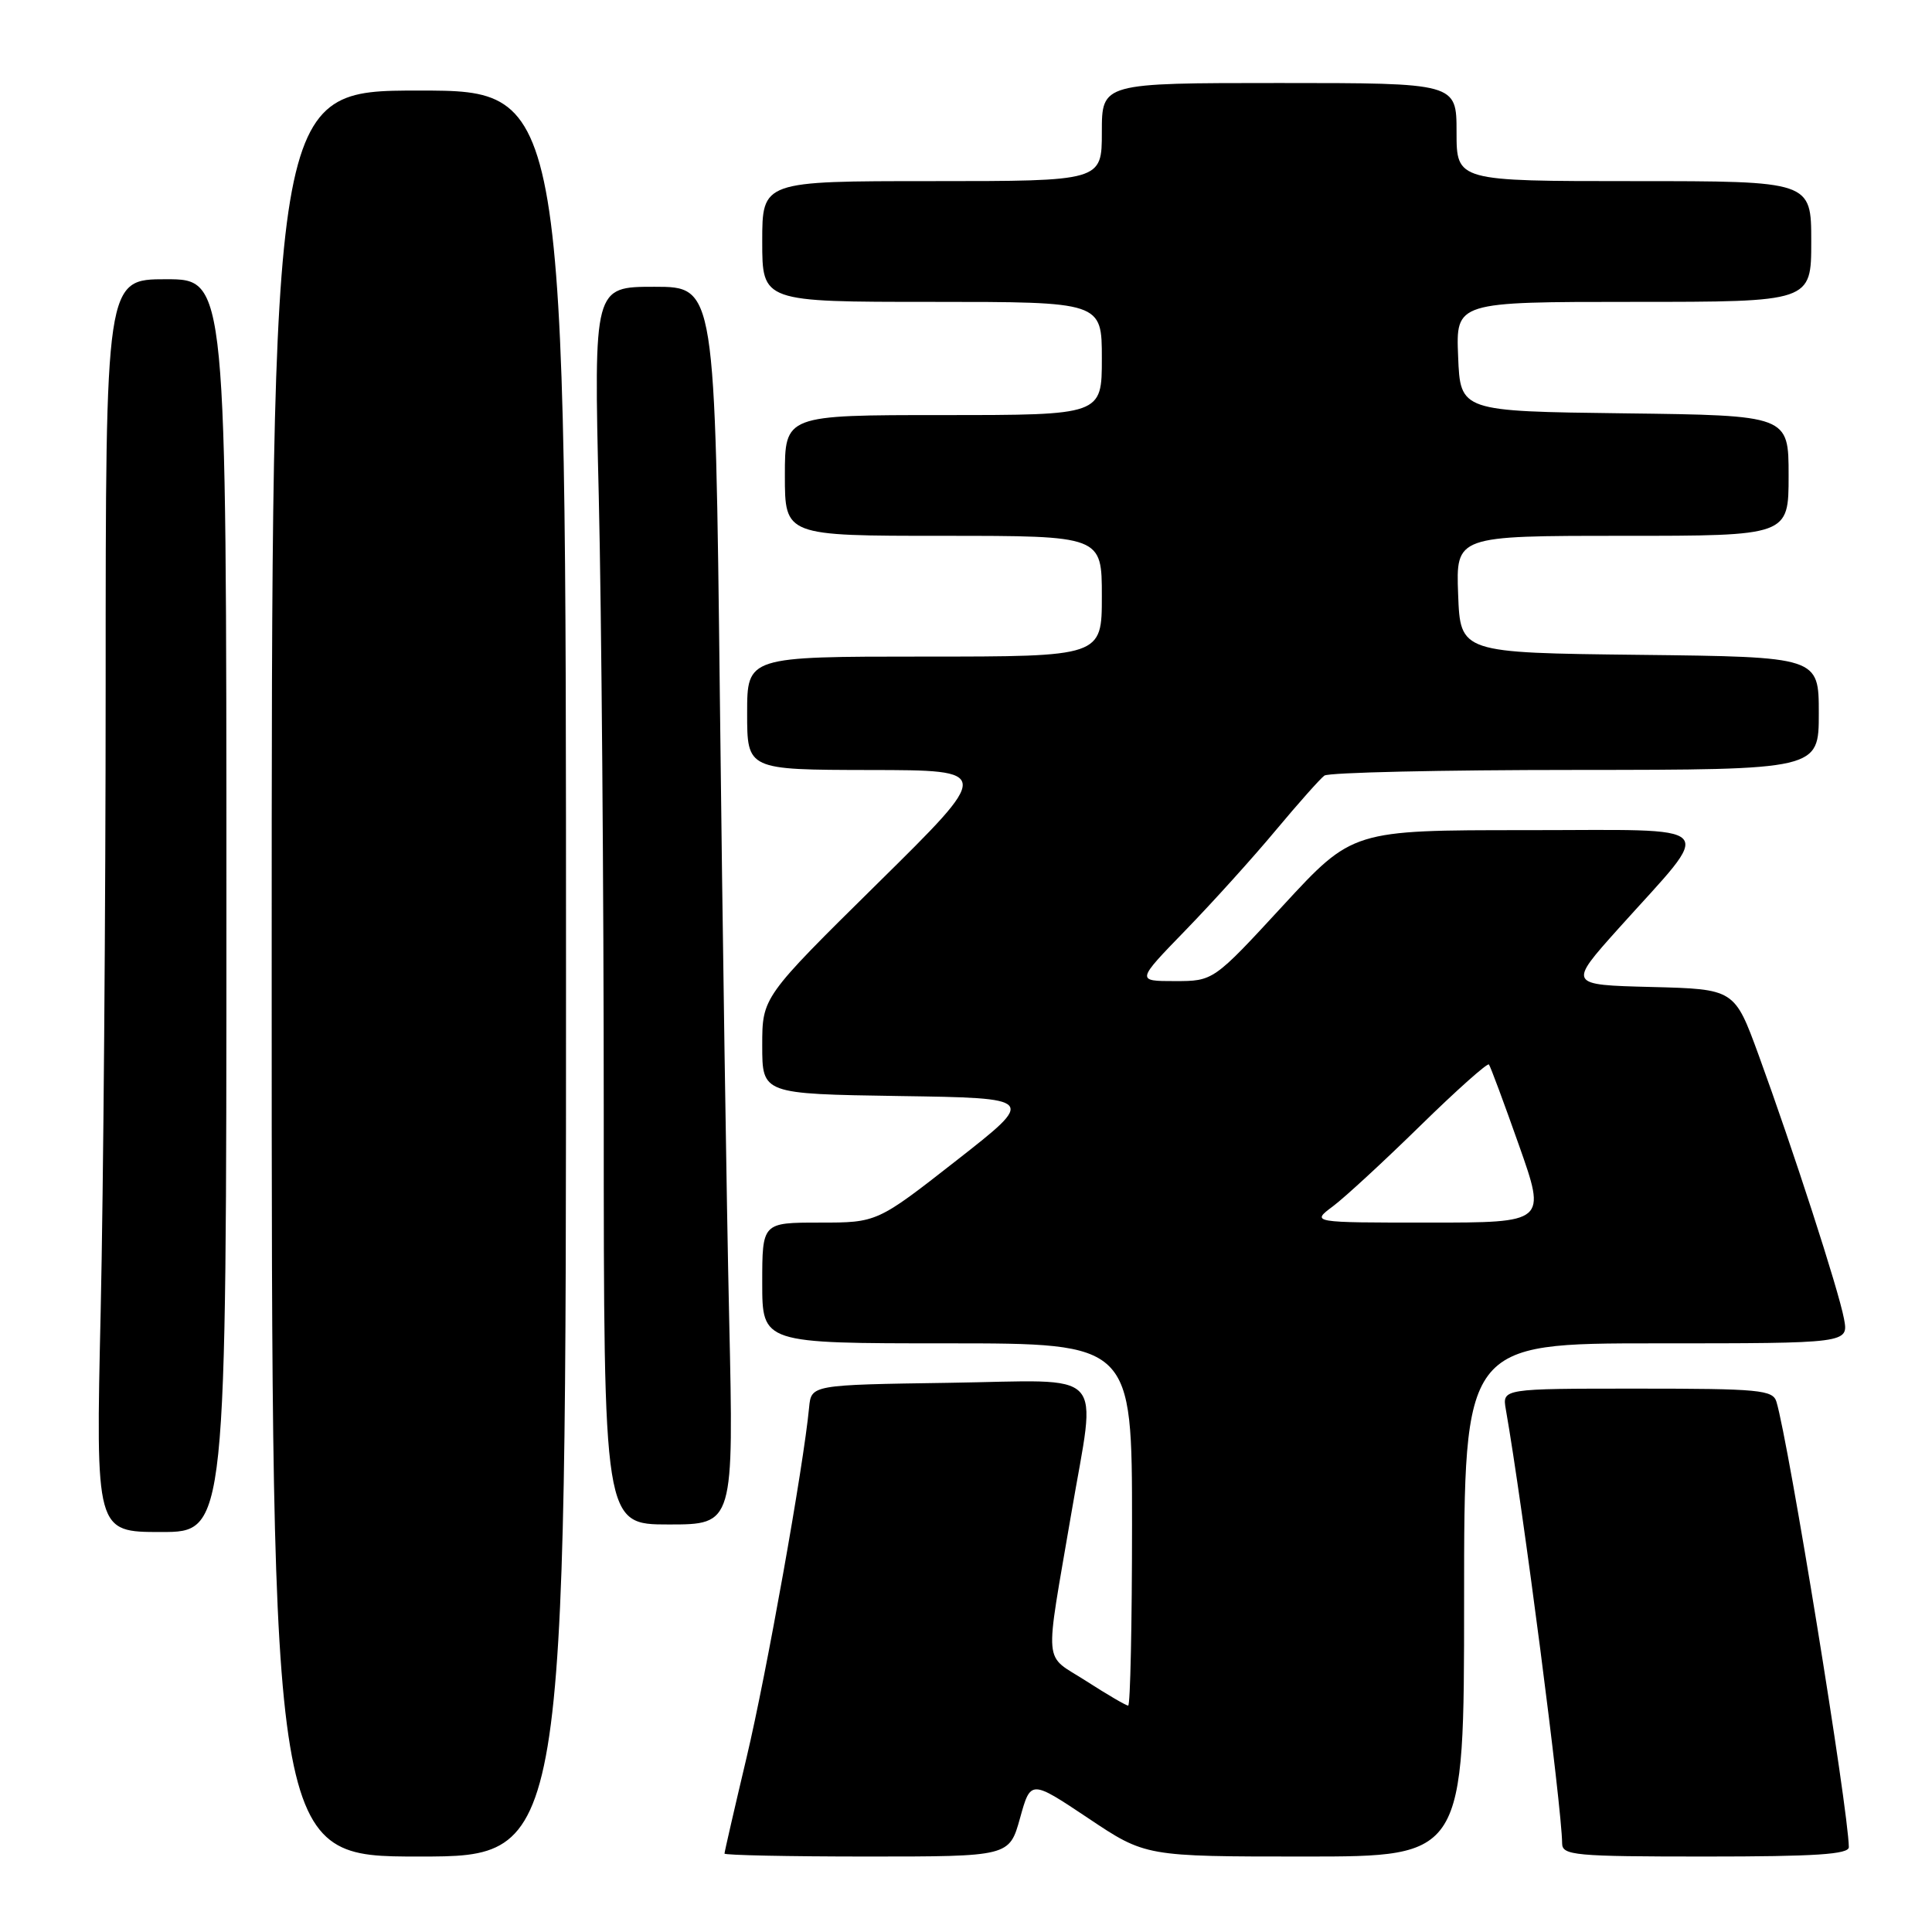 <?xml version="1.0" encoding="UTF-8" standalone="no"?>
<!DOCTYPE svg PUBLIC "-//W3C//DTD SVG 1.1//EN" "http://www.w3.org/Graphics/SVG/1.1/DTD/svg11.dtd" >
<svg xmlns="http://www.w3.org/2000/svg" xmlns:xlink="http://www.w3.org/1999/xlink" version="1.1" viewBox="0 0 256 256">
 <g >
 <path fill="currentColor"
d=" M 75.00 129.00 C 75.00 12.00 75.00 12.00 55.50 12.00 C 36.00 12.00 36.00 12.00 36.00 129.00 C 36.00 246.00 36.00 246.00 55.50 246.00 C 75.00 246.00 75.00 246.00 75.00 129.00 Z  M 135.16 240.91 C 136.57 235.83 136.57 235.83 144.18 240.91 C 151.78 246.00 151.78 246.00 172.89 246.00 C 194.00 246.00 194.00 246.00 194.00 212.00 C 194.00 178.00 194.00 178.00 219.48 178.00 C 244.95 178.00 244.95 178.00 244.34 174.75 C 243.63 170.94 237.57 152.25 233.02 139.78 C 229.83 131.06 229.83 131.06 218.80 130.78 C 207.77 130.50 207.77 130.50 214.48 123.01 C 227.31 108.72 228.52 110.00 202.18 110.00 C 179.22 110.00 179.22 110.00 170.00 120.00 C 160.78 130.00 160.78 130.00 155.67 130.00 C 150.55 130.00 150.55 130.00 157.10 123.25 C 160.70 119.54 166.08 113.58 169.06 110.00 C 172.05 106.42 174.94 103.17 175.49 102.77 C 176.05 102.36 191.01 102.02 208.75 102.02 C 241.00 102.00 241.00 102.00 241.00 94.52 C 241.00 87.04 241.00 87.04 217.25 86.77 C 193.50 86.50 193.50 86.50 193.21 78.75 C 192.92 71.00 192.92 71.00 214.96 71.00 C 237.00 71.00 237.00 71.00 237.00 63.02 C 237.00 55.04 237.00 55.04 215.25 54.77 C 193.50 54.50 193.50 54.50 193.21 47.25 C 192.91 40.00 192.91 40.00 216.46 40.00 C 240.00 40.00 240.00 40.00 240.00 32.00 C 240.00 24.00 240.00 24.00 216.50 24.00 C 193.00 24.00 193.00 24.00 193.00 17.50 C 193.00 11.00 193.00 11.00 169.50 11.00 C 146.00 11.00 146.00 11.00 146.00 17.50 C 146.00 24.00 146.00 24.00 123.50 24.00 C 101.00 24.00 101.00 24.00 101.00 32.00 C 101.00 40.00 101.00 40.00 123.50 40.00 C 146.00 40.00 146.00 40.00 146.00 47.50 C 146.00 55.00 146.00 55.00 125.00 55.00 C 104.00 55.00 104.00 55.00 104.00 63.00 C 104.00 71.00 104.00 71.00 125.00 71.00 C 146.00 71.00 146.00 71.00 146.00 79.00 C 146.00 87.00 146.00 87.00 122.50 87.00 C 99.00 87.00 99.00 87.00 99.00 94.50 C 99.00 102.00 99.00 102.00 115.25 102.03 C 131.50 102.05 131.50 102.05 116.25 117.09 C 101.00 132.14 101.00 132.14 101.00 138.54 C 101.00 144.95 101.00 144.95 119.15 145.23 C 137.30 145.50 137.30 145.50 126.76 153.75 C 116.22 162.00 116.22 162.00 108.61 162.00 C 101.00 162.00 101.00 162.00 101.00 170.00 C 101.00 178.00 101.00 178.00 125.50 178.00 C 150.00 178.00 150.00 178.00 150.00 202.00 C 150.00 215.20 149.77 226.00 149.49 226.00 C 149.21 226.00 146.71 224.54 143.93 222.75 C 138.17 219.04 138.39 221.46 141.96 200.50 C 145.27 181.02 147.05 182.91 125.75 183.23 C 107.50 183.50 107.50 183.50 107.21 186.50 C 106.47 194.31 101.56 221.79 98.93 232.86 C 97.32 239.65 96.00 245.39 96.00 245.61 C 96.00 245.82 104.49 246.00 114.87 246.00 C 133.74 246.00 133.74 246.00 135.16 240.91 Z  M 244.98 244.75 C 244.92 239.77 237.01 191.13 235.39 185.75 C 234.92 184.17 233.14 184.00 216.96 184.00 C 199.05 184.00 199.05 184.00 199.53 186.75 C 201.78 199.54 206.96 239.52 206.99 244.25 C 207.00 245.85 208.58 246.00 226.00 246.00 C 240.54 246.00 245.00 245.71 244.98 244.75 Z  M 30.00 120.00 C 30.00 37.00 30.00 37.00 22.00 37.00 C 14.00 37.00 14.00 37.00 14.00 90.75 C 14.00 120.31 13.70 157.66 13.34 173.75 C 12.68 203.00 12.68 203.00 21.34 203.00 C 30.00 203.00 30.00 203.00 30.00 120.00 Z  M 96.62 174.75 C 96.28 159.76 95.73 122.86 95.39 92.75 C 94.76 38.00 94.76 38.00 86.72 38.00 C 78.68 38.00 78.68 38.00 79.34 65.75 C 79.70 81.01 80.00 117.91 80.00 147.75 C 80.00 202.00 80.00 202.00 88.61 202.00 C 97.23 202.00 97.23 202.00 96.62 174.75 Z  M 176.62 159.84 C 178.20 158.66 183.42 153.84 188.22 149.14 C 193.01 144.45 197.10 140.81 197.29 141.05 C 197.49 141.30 199.28 146.11 201.27 151.75 C 204.89 162.00 204.89 162.00 189.31 162.00 C 173.73 162.00 173.73 162.00 176.62 159.84 Z "/>
</g>
</svg>